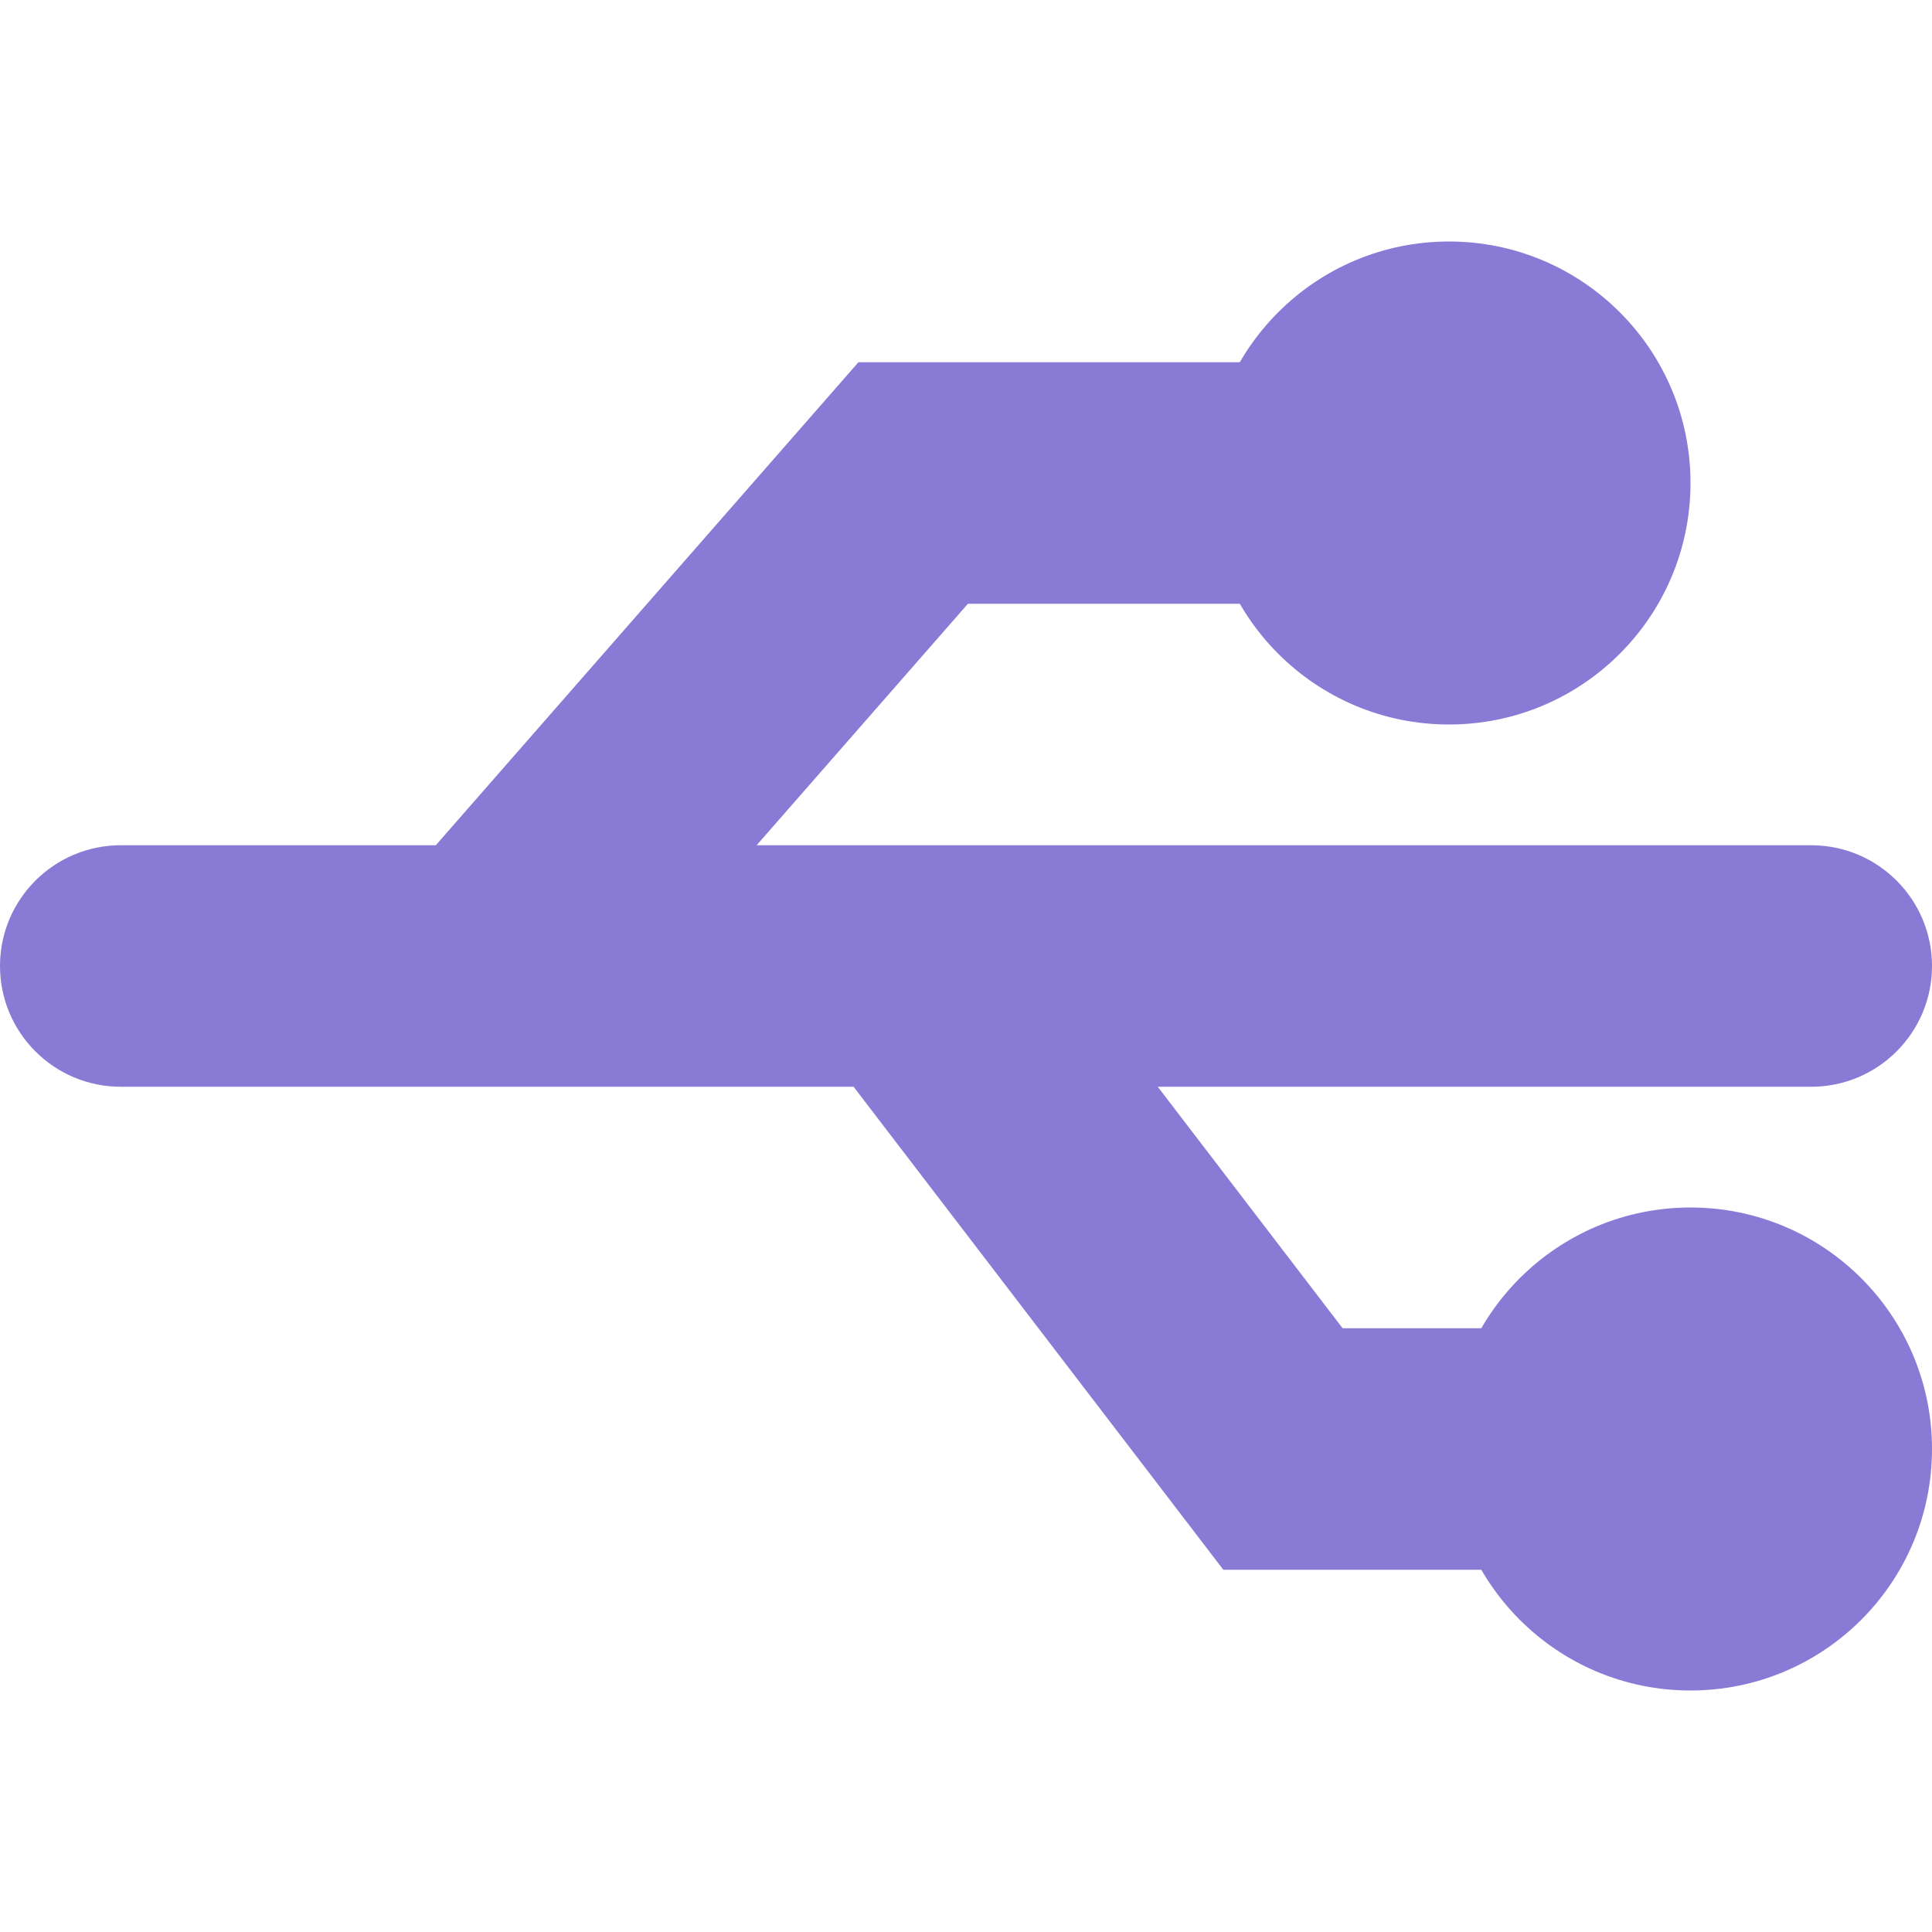 <svg width="16" height="16" viewBox="0 0 16 16" fill="none" xmlns="http://www.w3.org/2000/svg">
<circle cx="12" cy="4" r="2" fill="#897AD6"/>
<circle cx="14" cy="12" r="2" fill="#897AD6"/>
<path fill-rule="evenodd" clip-rule="evenodd" d="M7.109 3H11.938C12.49 3 12.938 3.448 12.938 4C12.938 4.552 12.49 5 11.938 5H8.016L6.266 7H15C15.552 7 16 7.448 16 8C16 8.552 15.552 9 15 9H9.588L11.119 11H13.688C14.24 11 14.688 11.448 14.688 12C14.688 12.552 14.24 13 13.688 13H10.131L7.069 9H1C0.448 9 0 8.552 0 8C0 7.448 0.448 7 1 7H3.609L7.109 3Z" fill="#897AD6"/>
</svg>
